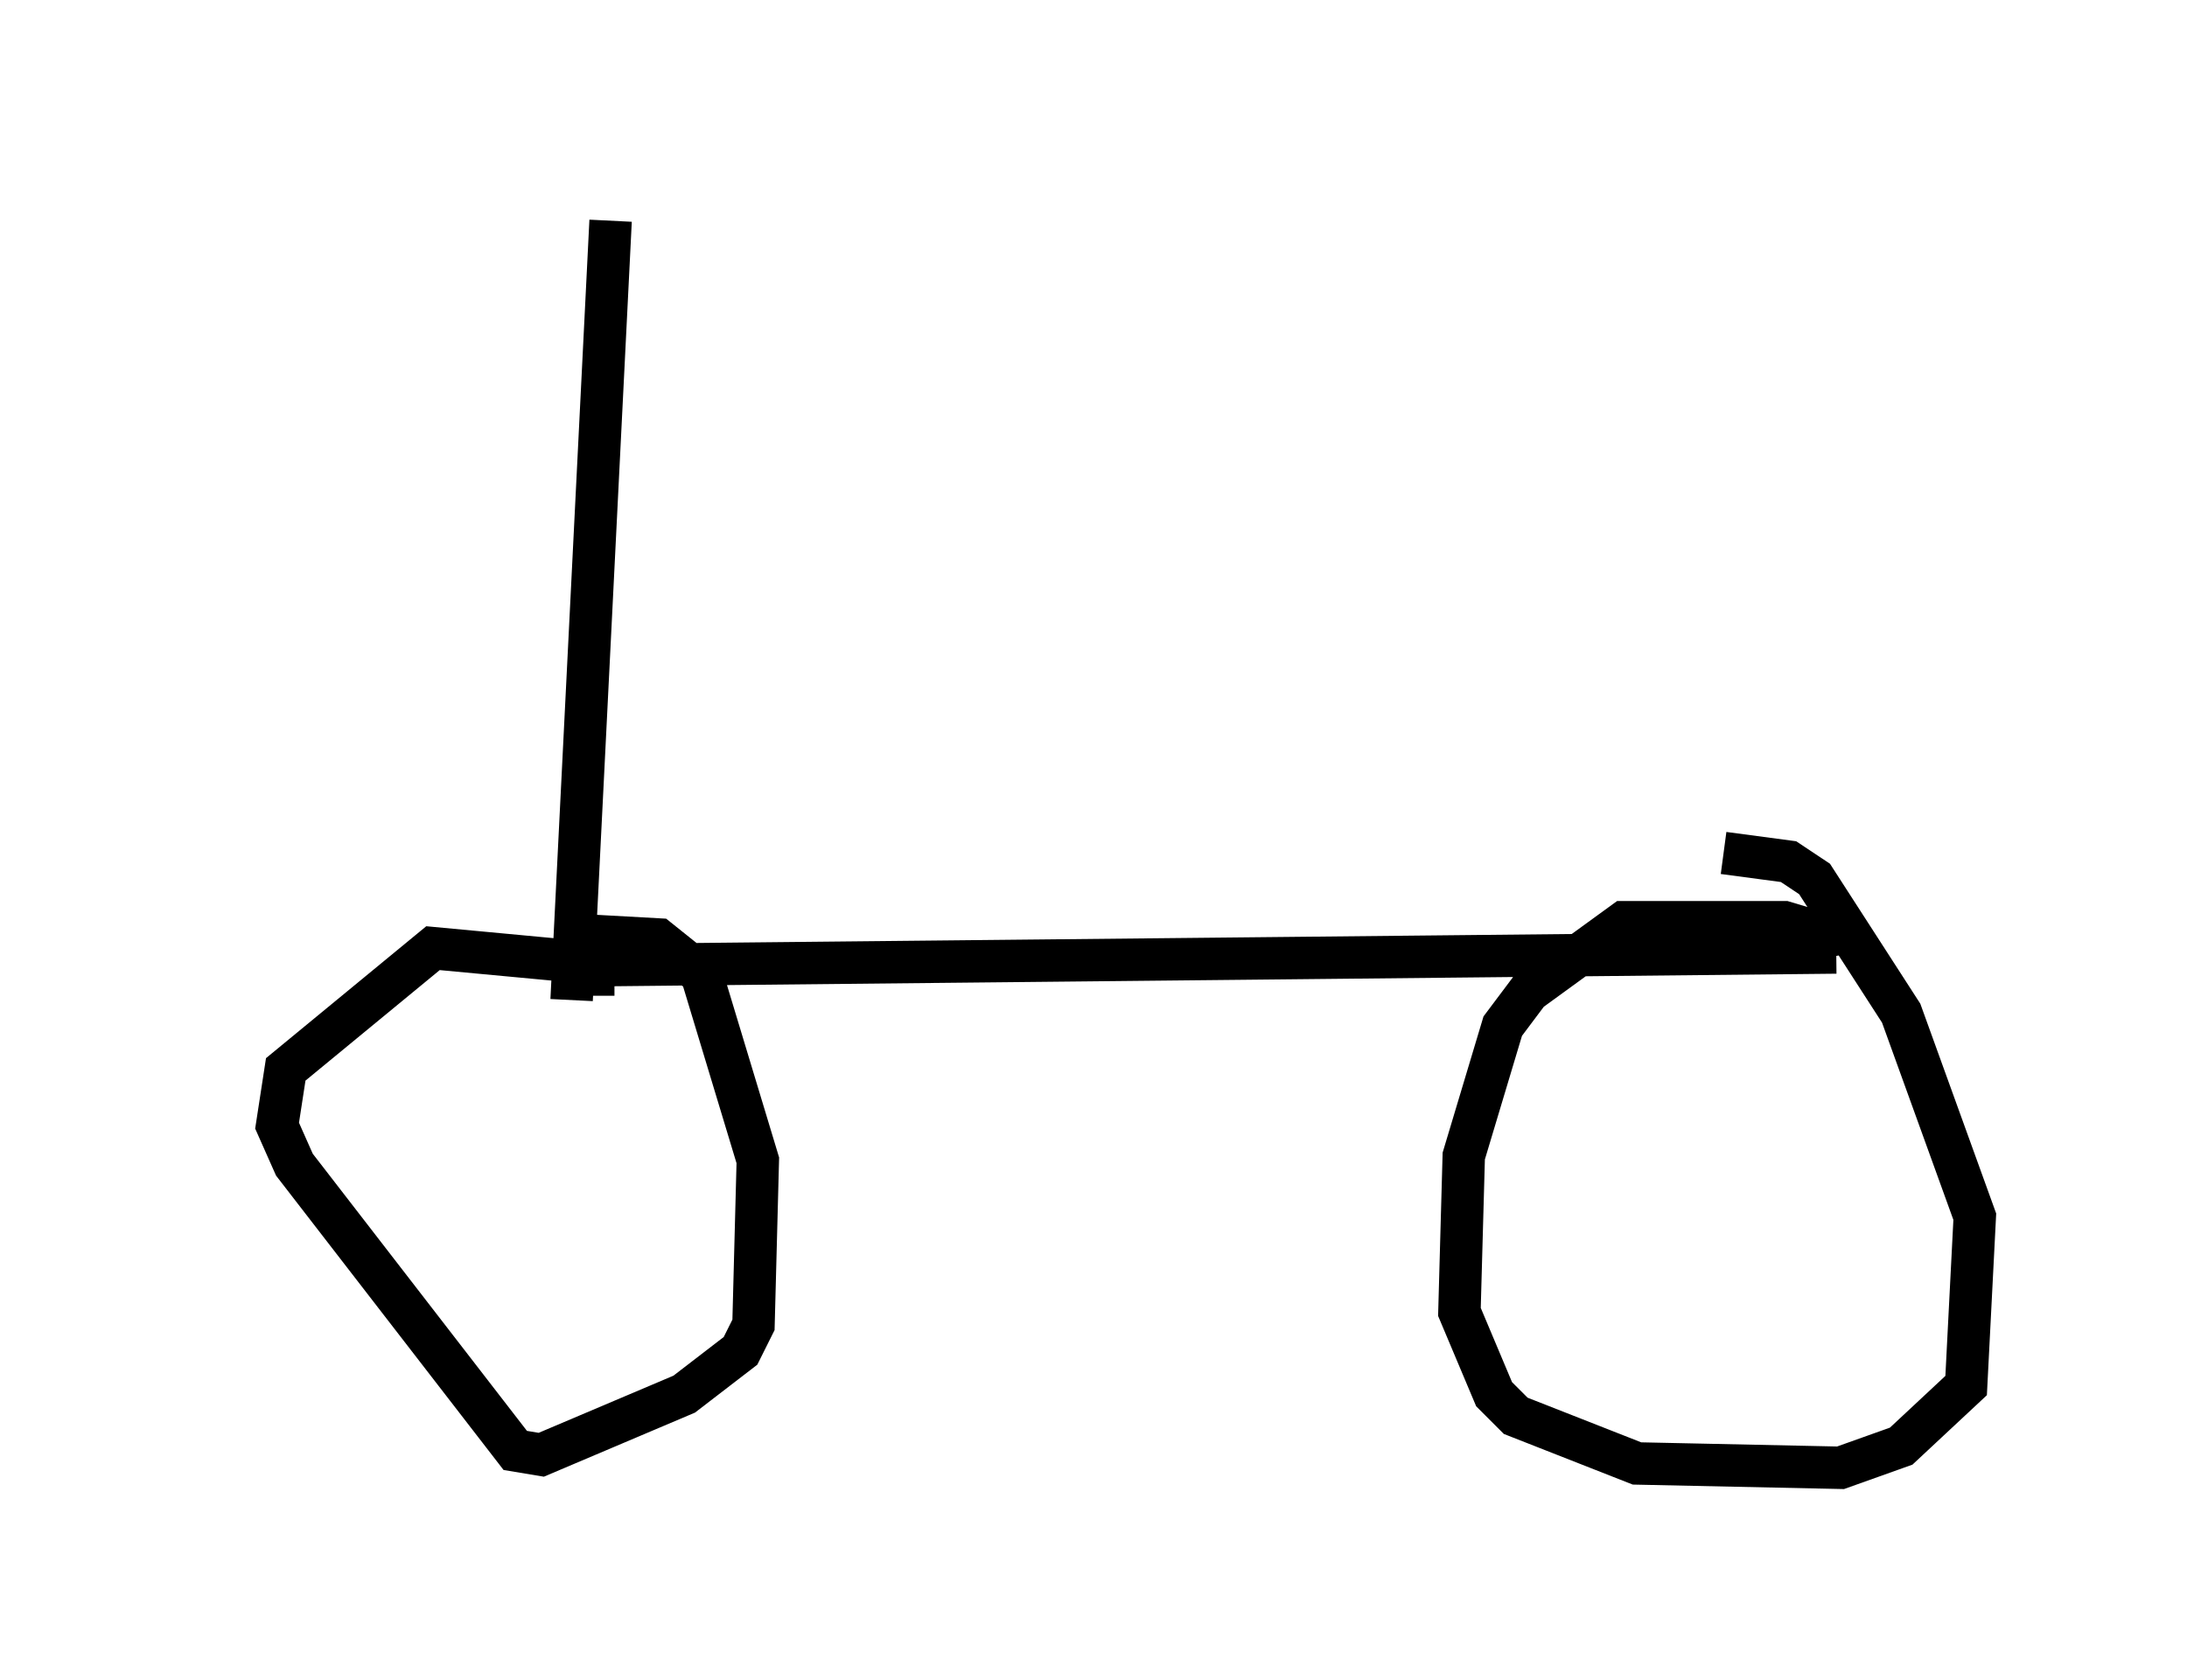 <?xml version="1.0" encoding="utf-8" ?>
<svg baseProfile="full" height="39.604" version="1.1" width="51.548" xmlns="http://www.w3.org/2000/svg" xmlns:ev="http://www.w3.org/2001/xml-events" xmlns:xlink="http://www.w3.org/1999/xlink"><defs /><rect fill="white" height="39.604" width="51.548" x="0" y="0" /><path d="M5, 5 m18.273, 0.102 m-8.881, 0.102 l-0.919, 18.375 m0.51, -0.102 l0.0, -0.51 -0.51, -0.306 l-3.267, -0.306 -3.471, 2.858 l-0.204, 1.327 0.408, 0.919 l5.206, 6.738 0.613, 0.102 l3.369, -1.429 1.327, -1.021 l0.306, -0.613 0.102, -3.879 l-1.327, -4.39 -1.021, -0.817 l-1.838, -0.102 m-0.204, 0.715 l29.809, -0.306 m-0.102, 0.102 l-0.102, -0.51 -1.021, -0.306 l-3.777, 0.0 -2.246, 1.633 l-0.613, 0.817 -0.919, 3.063 l-0.102, 3.675 0.817, 1.94 l0.51, 0.51 2.858, 1.123 l4.798, 0.102 1.429, -0.51 l1.531, -1.429 0.204, -3.981 l-1.735, -4.798 -2.042, -3.165 l-0.613, -0.408 -1.531, -0.204 " fill="none" stroke="black" stroke-width="1" /></svg>